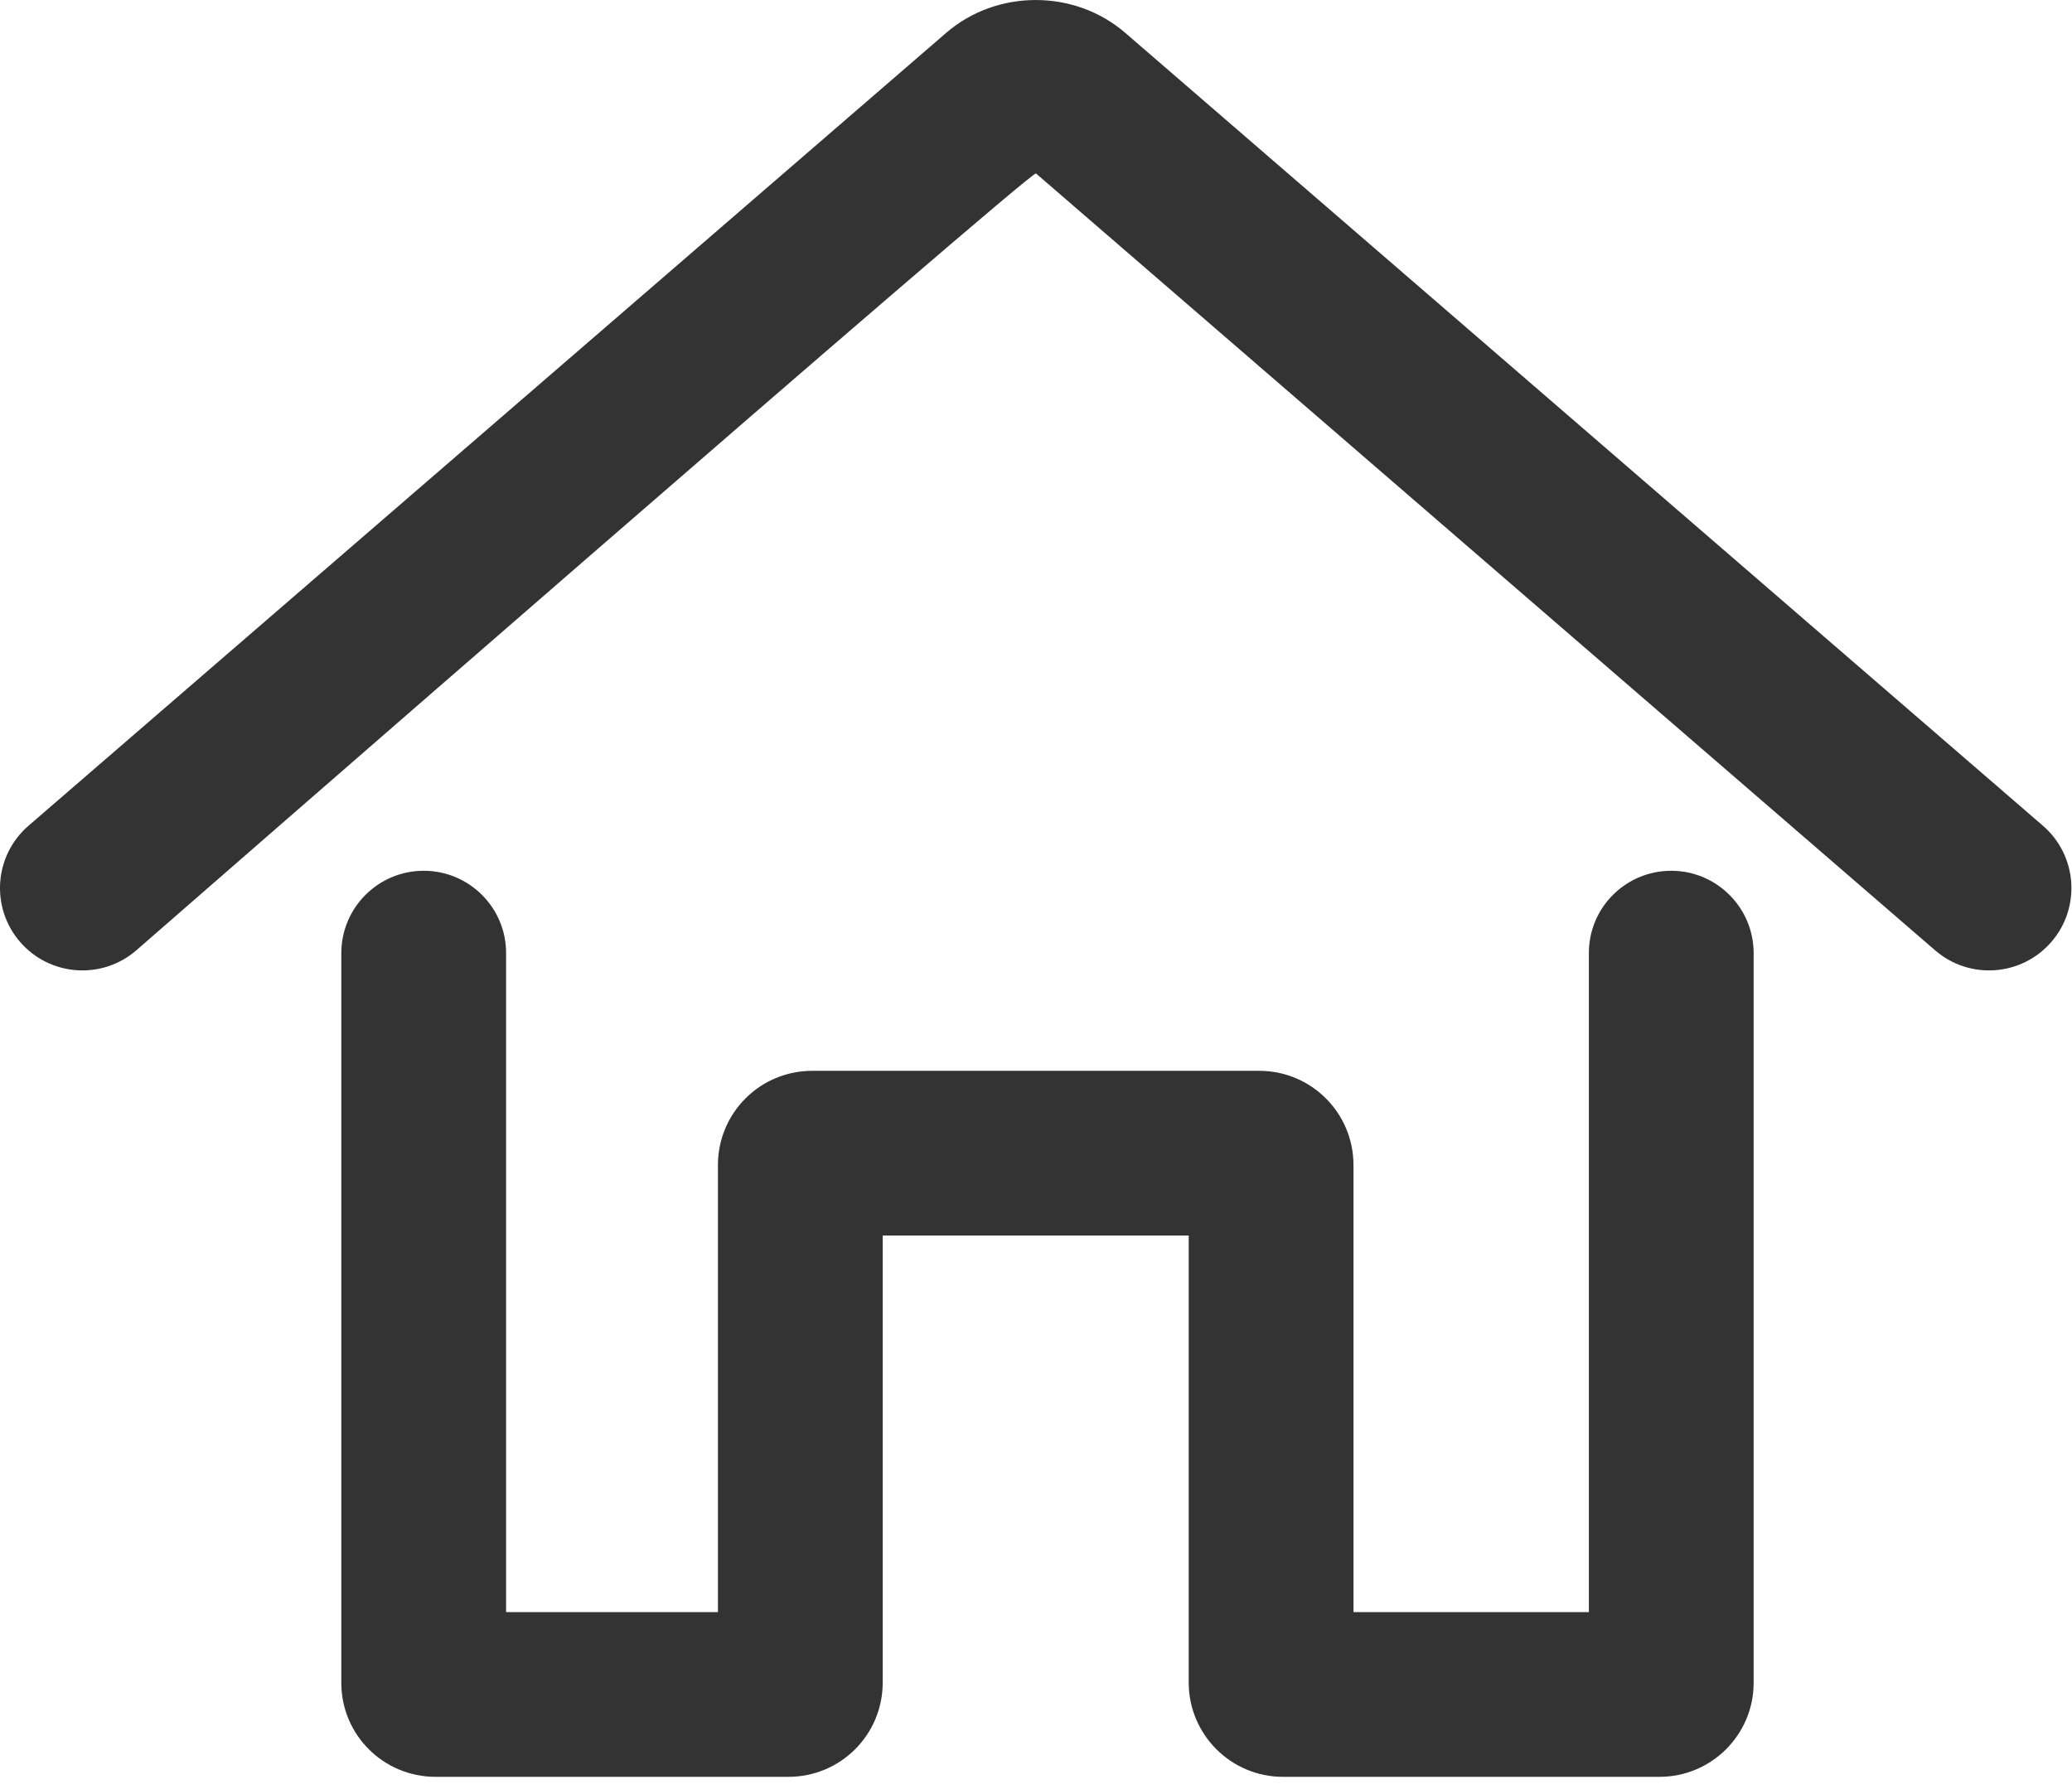 <?xml version="1.0" standalone="no"?><!DOCTYPE svg PUBLIC "-//W3C//DTD SVG 1.1//EN" "http://www.w3.org/Graphics/SVG/1.1/DTD/svg11.dtd"><svg t="1633872286072" class="icon" viewBox="0 0 1186 1024" version="1.1" xmlns="http://www.w3.org/2000/svg" p-id="18608" xmlns:xlink="http://www.w3.org/1999/xlink" width="148.25" height="128"><defs><style type="text/css"></style></defs><path d="M592.979 99.298C764.545 247.565 1107.678 544.099 1107.678 544.099 1127.383 561.129 1157.163 558.959 1174.192 539.254 1191.221 519.548 1189.052 489.769 1169.347 472.74L644.065 18.792C615.09-6.247 570.578-6.245 541.605 18.792L16.324 472.74C-3.382 489.769-5.551 519.548 11.478 539.254 28.508 558.959 58.287 561.129 77.992 544.099 77.992 544.099 590.438 97.102 592.979 99.298L592.979 99.298ZM249.345 1017.263 451.278 1017.263C481.089 1017.263 505.257 993.205 505.257 963.284L505.257 707.373 680.412 707.373 680.412 963.284C680.412 993.096 704.637 1017.263 734.344 1017.263L949.844 1017.263C979.63 1017.263 1003.776 993.112 1003.776 963.461L1003.776 545.712C1003.776 519.656 982.61 498.533 956.619 498.533 930.575 498.533 909.462 519.58 909.462 545.575L909.462 922.949 774.727 922.949 774.727 667.037C774.727 637.225 750.648 613.058 720.758 613.058L464.91 613.058C435.104 613.058 410.942 637.117 410.942 667.037L410.942 922.949 289.68 922.949 289.68 545.575C289.68 519.594 268.514 498.533 242.523 498.533 216.479 498.533 195.366 519.673 195.366 545.712L195.366 963.461C195.366 993.175 219.425 1017.263 249.345 1017.263Z" p-id="18609" fill="#333333"></path></svg>